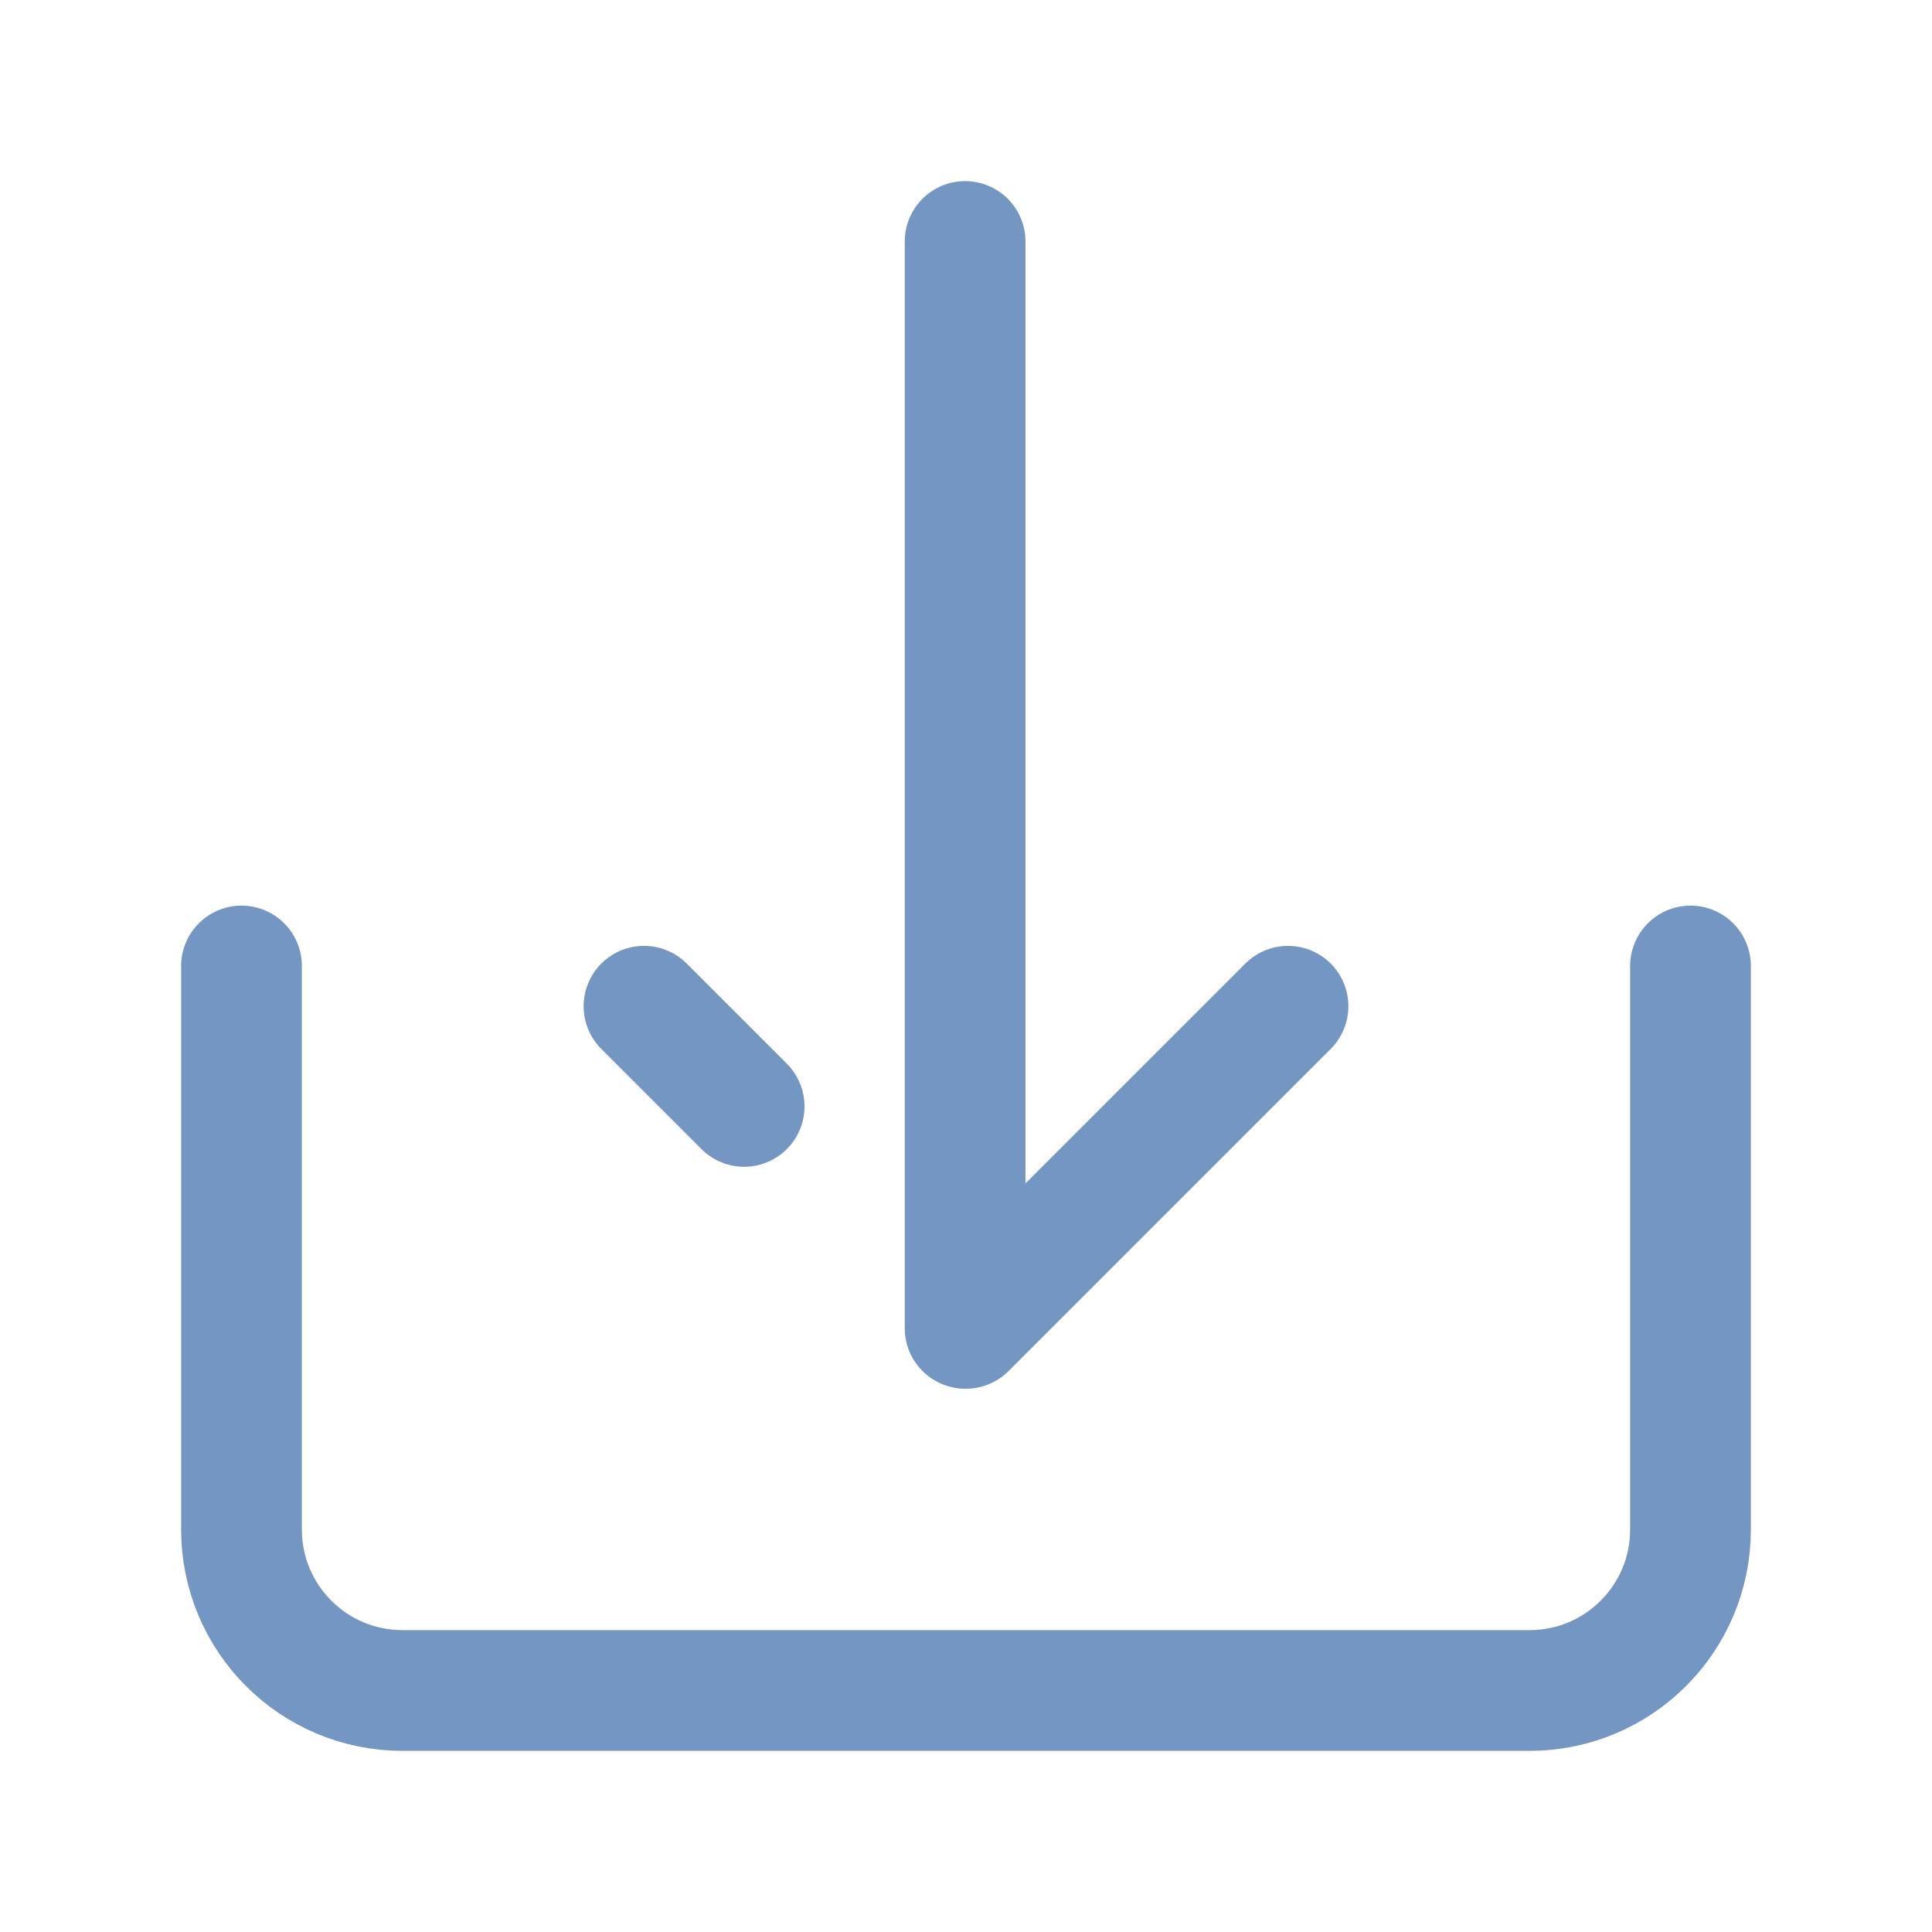 <svg width="24" height="24" viewBox="0 0 24 24" fill="none" xmlns="http://www.w3.org/2000/svg">
    <path d="M3 12V19C3 20.105 3.895 21 5 21H19C20.105 21 21 20.105 21 19V12" stroke="#7496C2" stroke-width="1.5" stroke-linecap="round"/>
    <path d="M16 12.5L12 16.5M8 12.5L9.244 13.744" stroke="#7496C2" stroke-width="1.5" stroke-linecap="round"/>
    <path d="M11.989 16.5L11.989 3" stroke="#7496C2" stroke-width="1.5" stroke-linecap="round"/>
</svg>
